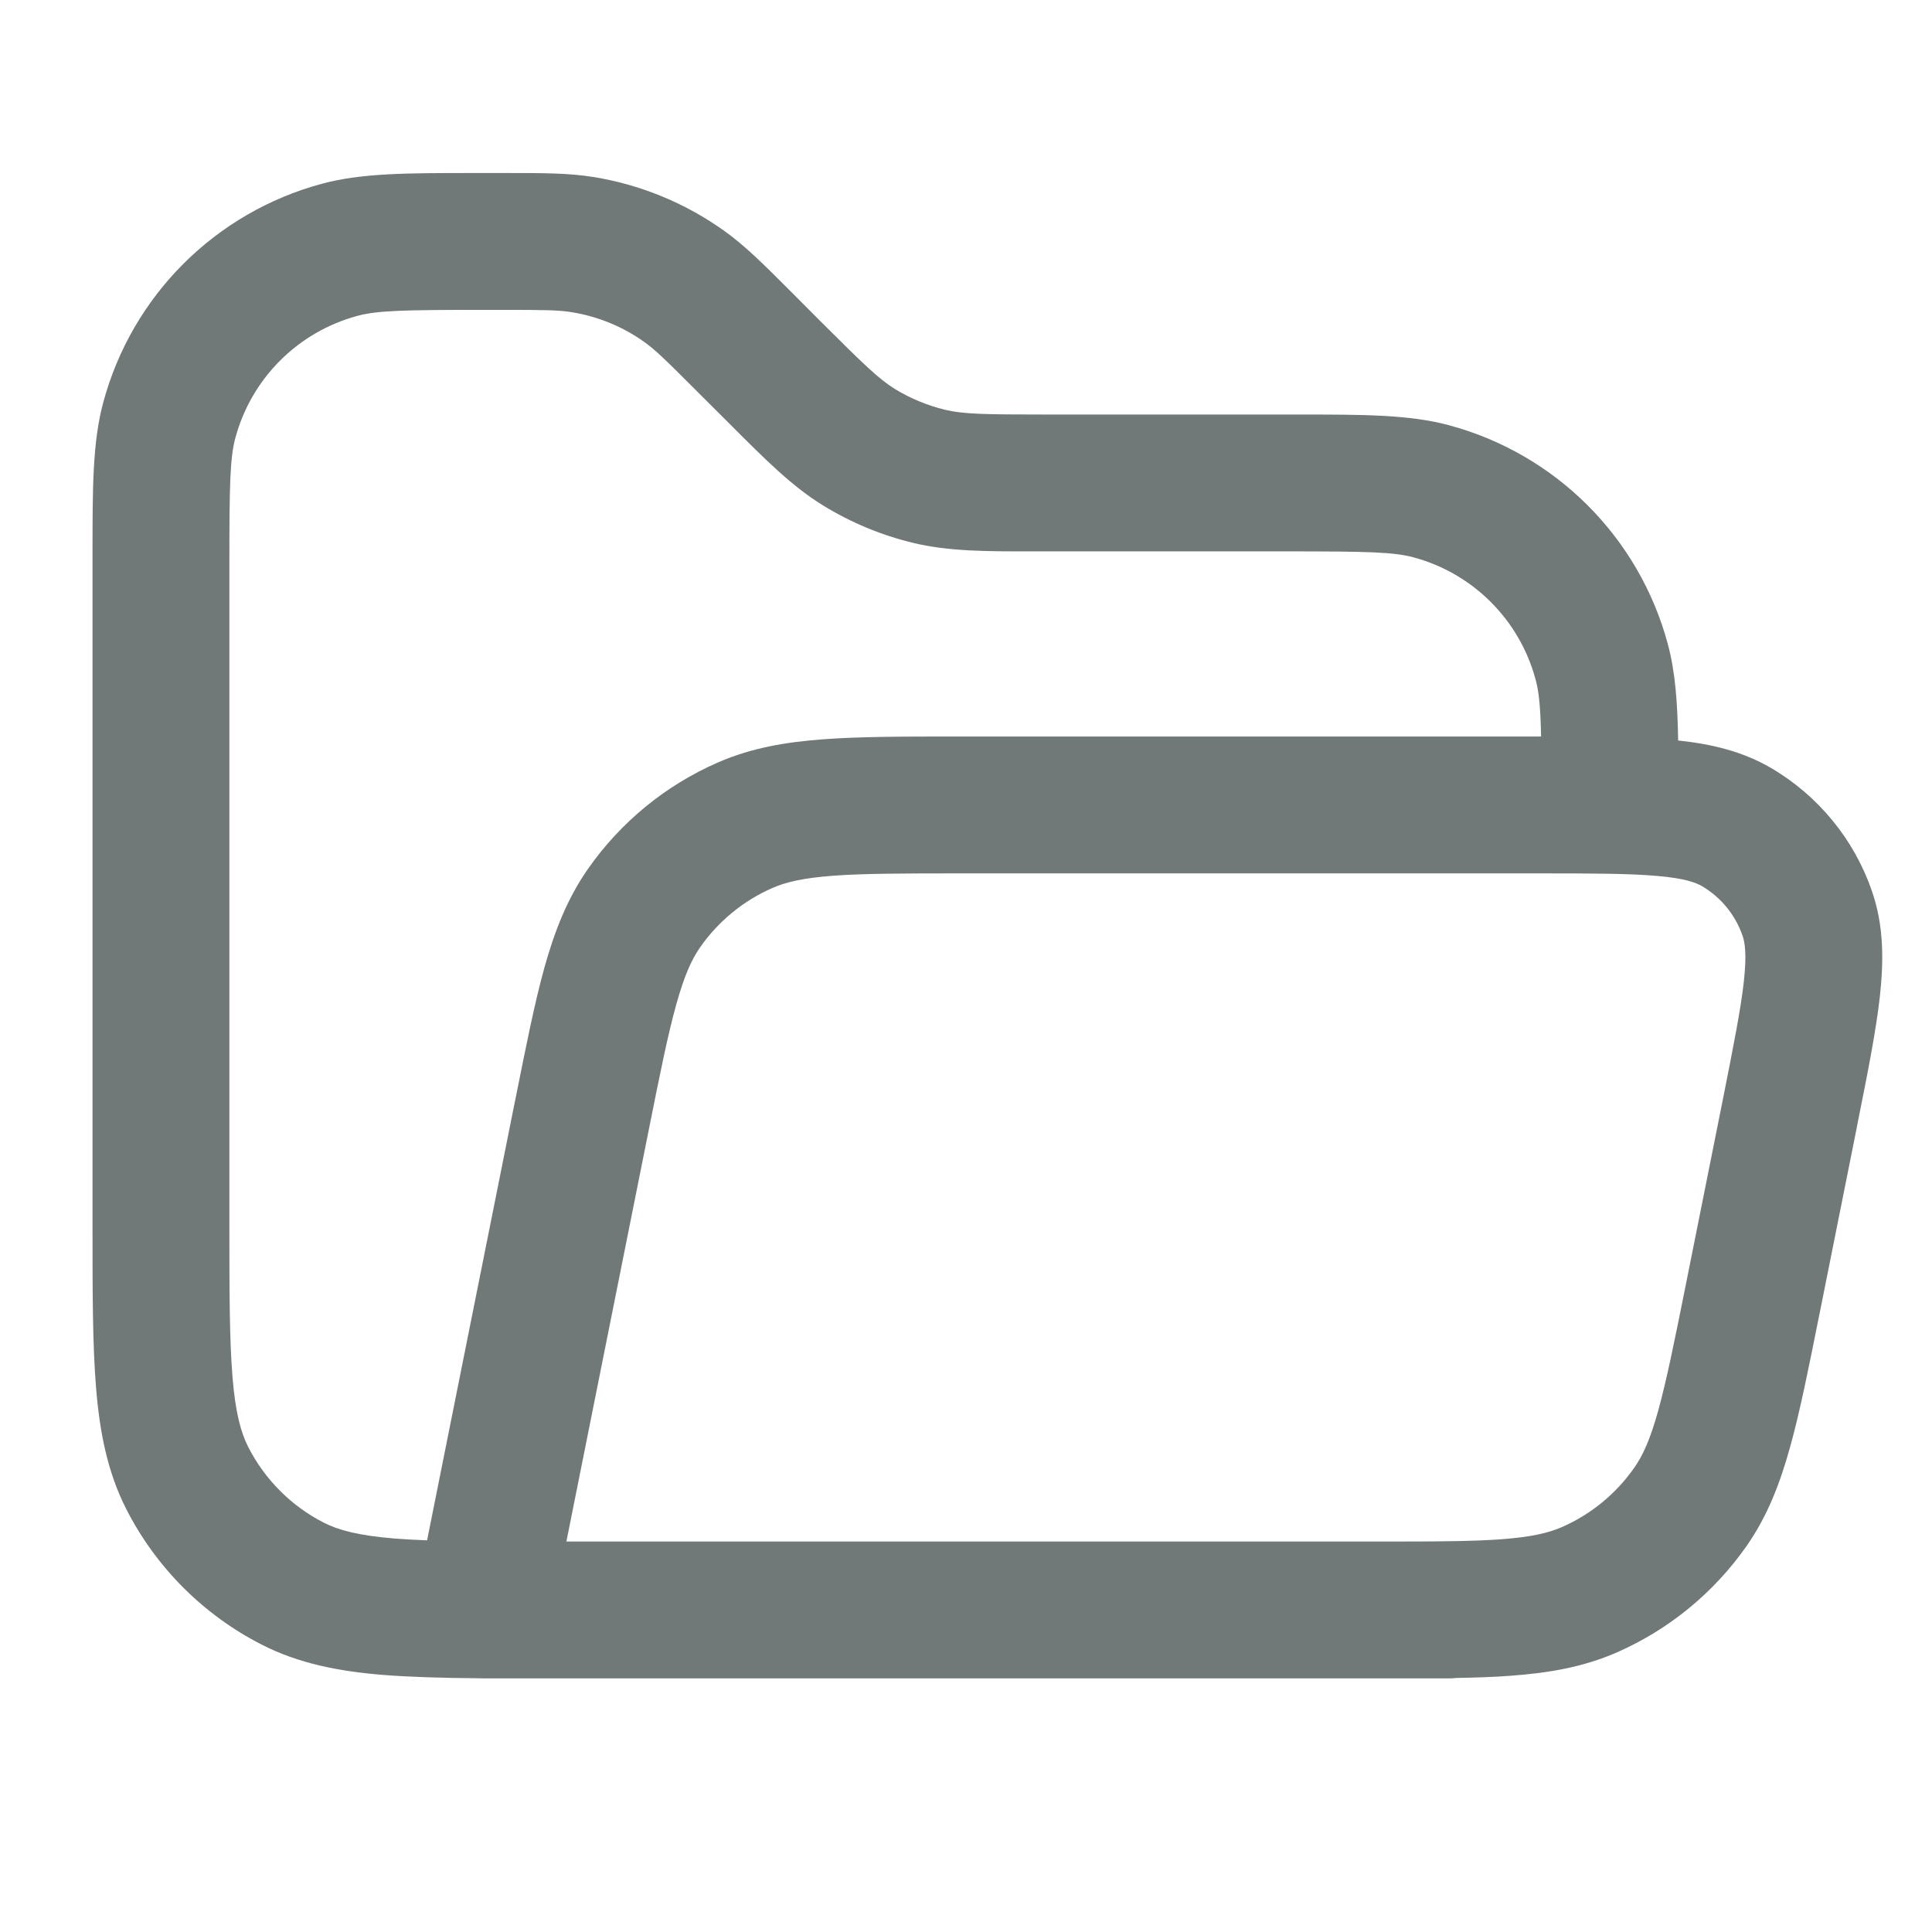 <svg width="18" height="18" viewBox="0 0 18 18" fill="none" xmlns="http://www.w3.org/2000/svg">
<path fill-rule="evenodd" clip-rule="evenodd" d="M4.5 1.612L4.406 1.612C3.8 1.612 3.371 1.612 3.003 1.711C2.006 1.978 1.228 2.756 0.961 3.753C0.862 4.121 0.862 4.55 0.862 5.156L0.862 5.25V11.4L0.862 11.427C0.862 12.034 0.862 12.528 0.895 12.93C0.929 13.344 1.001 13.715 1.177 14.061C1.454 14.604 1.896 15.046 2.439 15.323C2.784 15.499 3.156 15.571 3.57 15.605C3.825 15.625 4.118 15.633 4.453 15.636C4.468 15.637 4.484 15.637 4.5 15.637H12.799H12.822C12.914 15.637 13.002 15.637 13.088 15.637H13.5C13.524 15.637 13.548 15.636 13.571 15.633C13.758 15.63 13.928 15.624 14.082 15.612C14.436 15.586 14.755 15.53 15.062 15.396C15.549 15.183 15.968 14.839 16.273 14.403C16.465 14.128 16.582 13.827 16.677 13.485C16.769 13.156 16.85 12.75 16.949 12.255L16.954 12.231L17.301 10.496L17.306 10.468C17.4 10 17.478 9.608 17.514 9.286C17.551 8.952 17.552 8.623 17.44 8.301C17.274 7.82 16.941 7.414 16.502 7.156C16.232 6.998 15.939 6.931 15.635 6.899C15.629 6.545 15.608 6.259 15.539 6.002C15.272 5.006 14.494 4.228 13.497 3.961C13.128 3.862 12.7 3.862 12.094 3.862L12 3.862H9.741C9.16 3.862 8.974 3.858 8.805 3.818C8.641 3.778 8.484 3.713 8.339 3.625C8.192 3.534 8.057 3.405 7.646 2.995L7.383 2.731L7.349 2.697C7.113 2.461 6.944 2.292 6.752 2.154C6.391 1.895 5.974 1.722 5.535 1.65C5.302 1.612 5.063 1.612 4.73 1.612L4.682 1.612H4.5ZM14.358 6.862C14.352 6.589 14.339 6.449 14.307 6.332C14.158 5.776 13.724 5.341 13.167 5.192C12.983 5.143 12.738 5.137 12 5.137H9.741L9.672 5.137C9.188 5.138 8.841 5.138 8.508 5.058C8.213 4.987 7.931 4.87 7.673 4.712C7.381 4.533 7.135 4.287 6.794 3.945L6.794 3.945L6.745 3.896L6.481 3.633C6.198 3.349 6.105 3.26 6.008 3.19C5.807 3.045 5.574 2.949 5.329 2.909C5.211 2.889 5.082 2.887 4.682 2.887H4.5C3.761 2.887 3.517 2.893 3.333 2.942C2.776 3.091 2.341 3.526 2.192 4.083C2.143 4.267 2.137 4.511 2.137 5.25V11.4C2.137 12.04 2.138 12.482 2.166 12.826C2.193 13.162 2.244 13.346 2.313 13.482C2.468 13.785 2.714 14.032 3.018 14.187C3.154 14.256 3.338 14.306 3.674 14.334C3.768 14.341 3.869 14.347 3.979 14.351L4.796 10.269L4.801 10.246C4.9 9.75 4.981 9.344 5.072 9.015C5.168 8.673 5.285 8.372 5.477 8.097C5.781 7.661 6.2 7.317 6.688 7.104C6.995 6.97 7.314 6.914 7.667 6.888C8.008 6.862 8.422 6.862 8.927 6.862L8.951 6.862H14.322L14.35 6.862H14.35C14.353 6.862 14.356 6.862 14.358 6.862ZM13.063 14.362H11.25H5.277L6.046 10.519C6.151 9.994 6.223 9.635 6.301 9.357C6.376 9.087 6.445 8.938 6.522 8.827C6.692 8.583 6.926 8.391 7.199 8.272C7.322 8.218 7.482 8.18 7.762 8.159C8.049 8.138 8.416 8.137 8.951 8.137H14.322C14.835 8.137 15.179 8.138 15.44 8.161C15.695 8.183 15.799 8.222 15.857 8.256C16.034 8.36 16.168 8.524 16.235 8.718C16.257 8.781 16.275 8.891 16.247 9.145C16.218 9.405 16.151 9.742 16.051 10.246L15.704 11.981C15.599 12.506 15.526 12.865 15.449 13.143C15.374 13.413 15.305 13.562 15.227 13.673C15.057 13.917 14.823 14.109 14.551 14.228C14.427 14.282 14.267 14.32 13.988 14.341C13.75 14.358 13.459 14.362 13.063 14.362Z" fill="#707878"/>
</svg>
